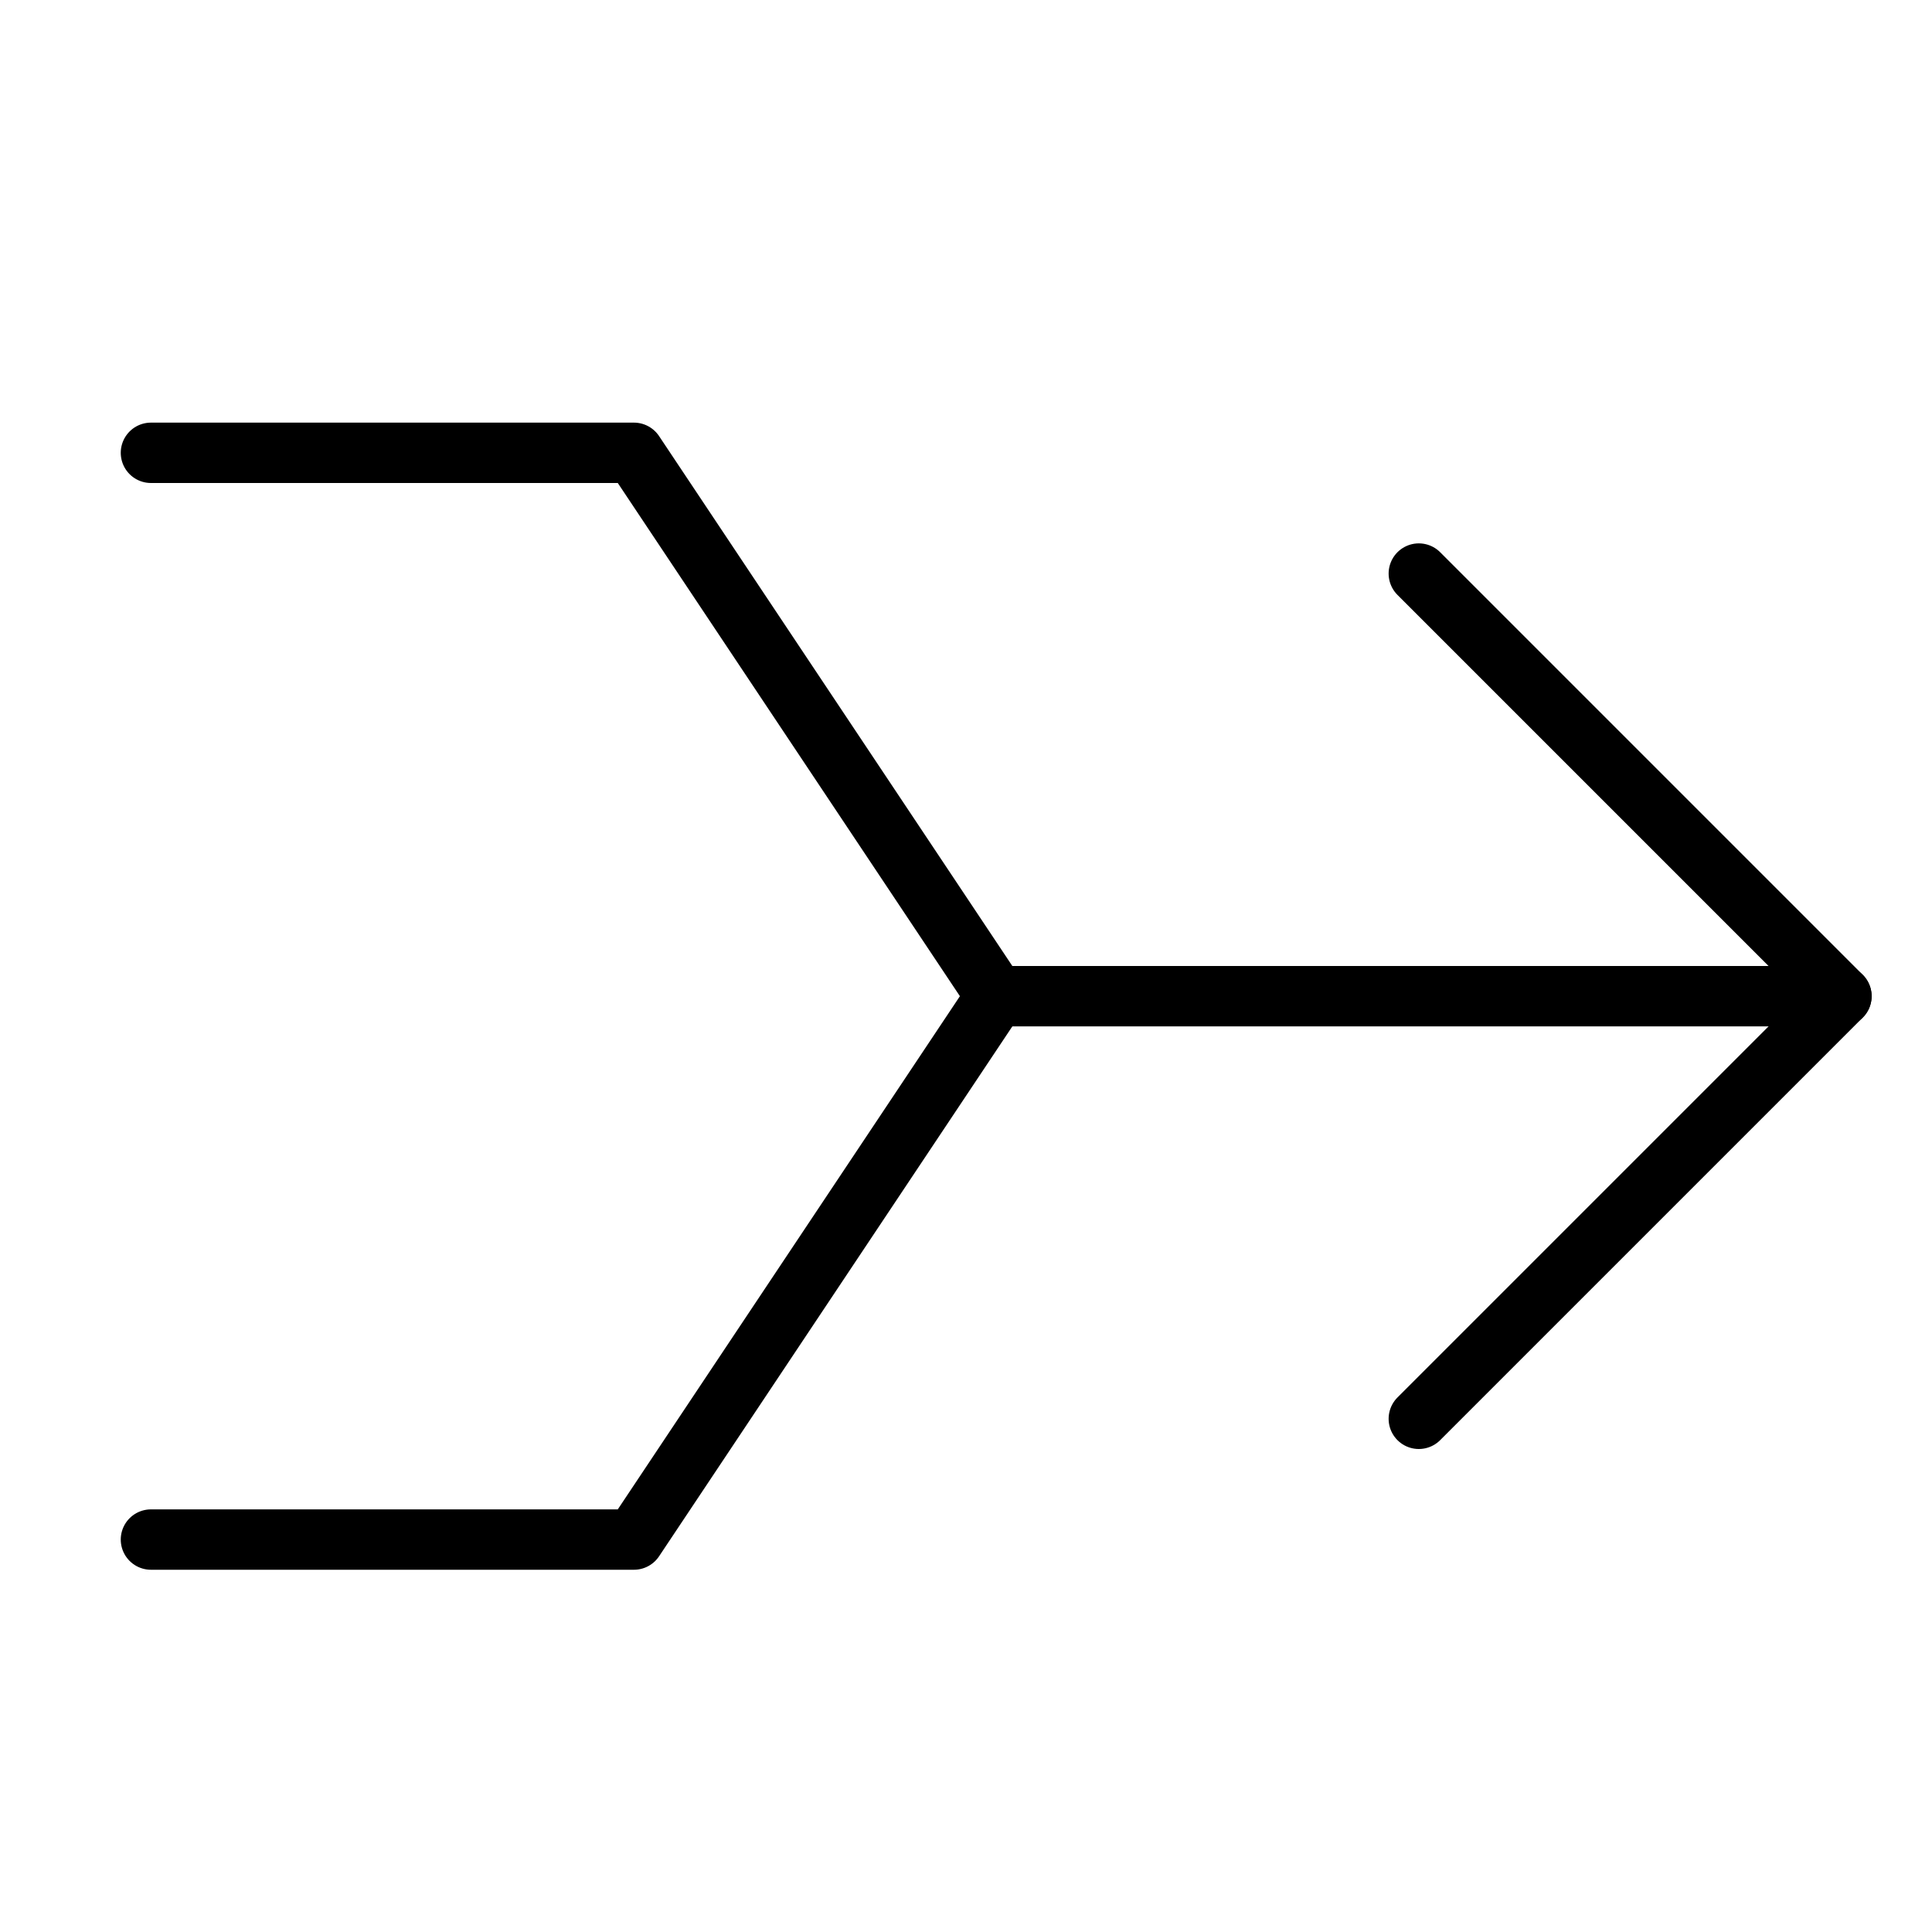 <svg xmlns="http://www.w3.org/2000/svg" viewBox="0 0 32 32"><title>unite</title><g stroke-linecap="round" stroke-width="1" fill="none" stroke="#000000" stroke-linejoin="round" class="nc-icon-wrapper" transform="translate(0.5 0.5)"><polyline data-cap="butt" points="2 7 10 7 16 16 10 25 2 25"></polyline><line data-cap="butt" x1="16" y1="16" x2="30" y2="16"></line><polyline points="23 9 30 16 23 23"></polyline></g></svg>